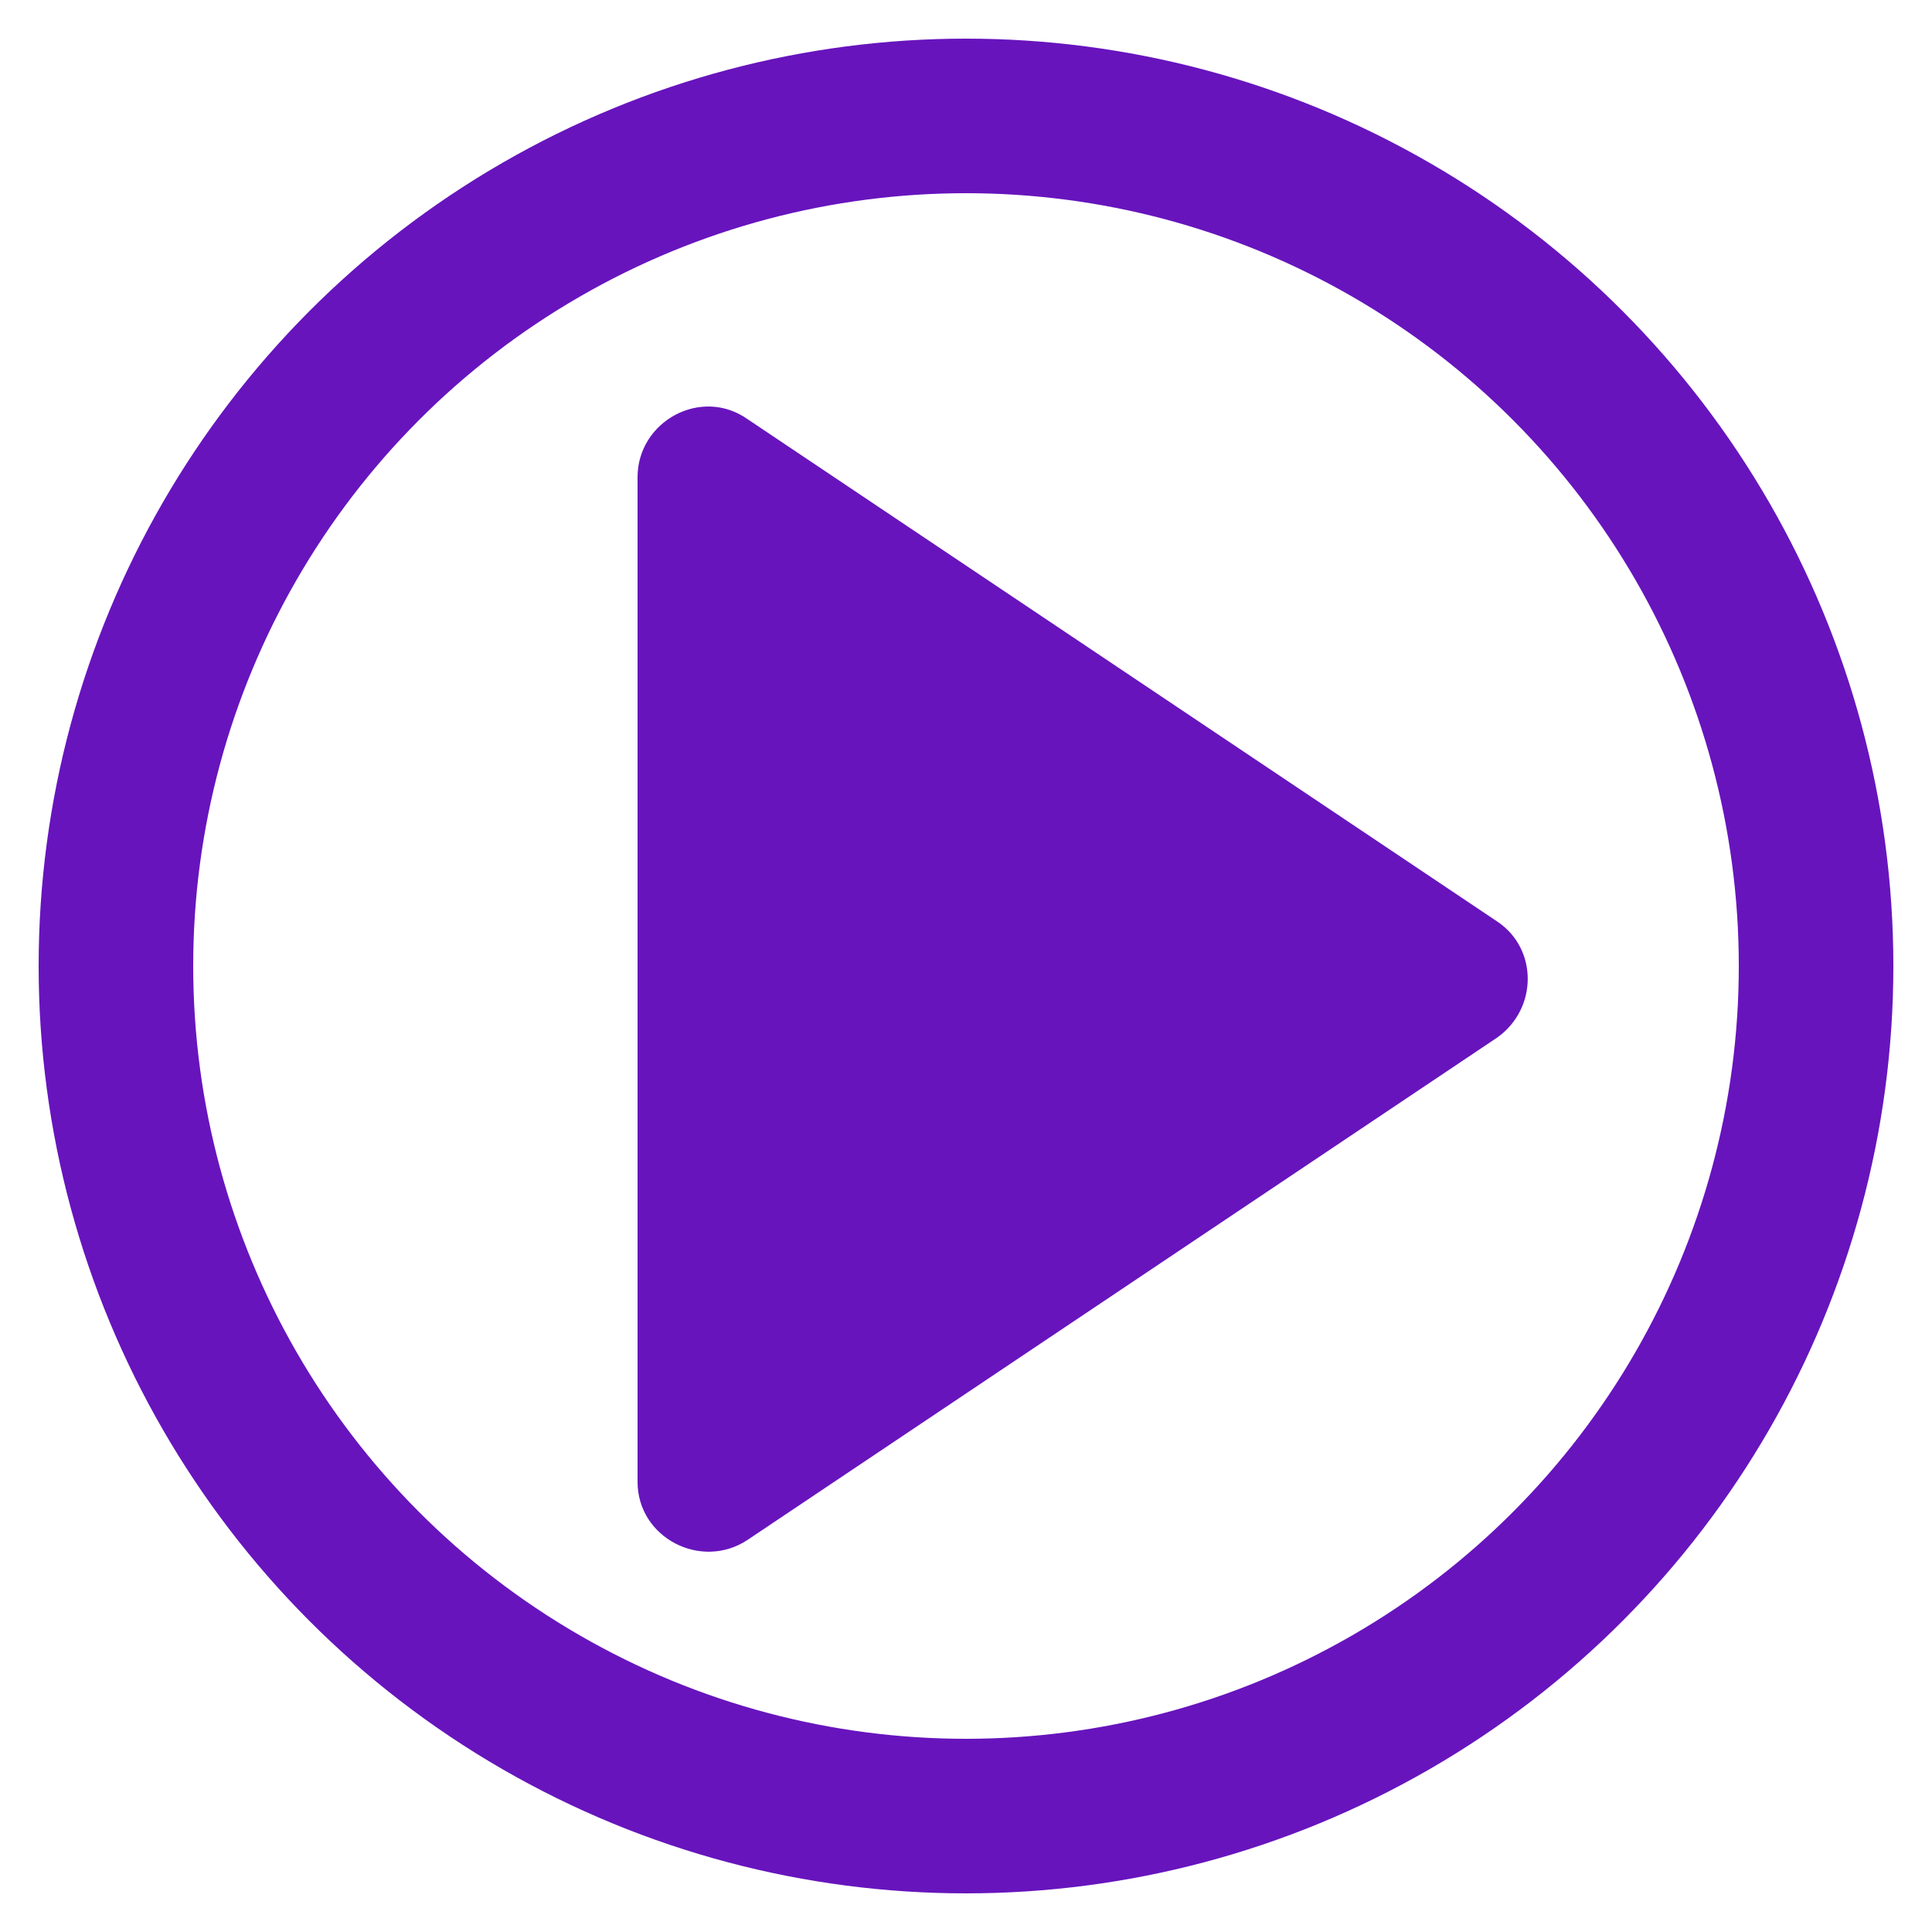 <?xml version="1.0" encoding="utf-8"?>
<!-- Generator: Adobe Illustrator 23.1.1, SVG Export Plug-In . SVG Version: 6.00 Build 0)  -->
<svg version="1.1" id="Layer_1" xmlns="http://www.w3.org/2000/svg" xmlns:xlink="http://www.w3.org/1999/xlink" x="0px" y="0px"
	 viewBox="0 0 100 100" style="enable-background:new 0 0 100 100;" xml:space="preserve">
<style type="text/css">
	.st0{fill:#6714BD;}
	.st1{fill:none;stroke:#6714BD;stroke-width:8;stroke-miterlimit:10;}
</style>
<g>
	<path class="st0" d="M77.5,53.7l-38.8,26c-2.4,1.6-5.7-0.1-5.7-3l0-52c0-2.9,3.3-4.7,5.7-3l38.8,26C79.6,49.1,79.6,52.2,77.5,53.7z
		"/>
</g>
<circle class="st1" cx="50" cy="50" r="44"/>
</svg>
